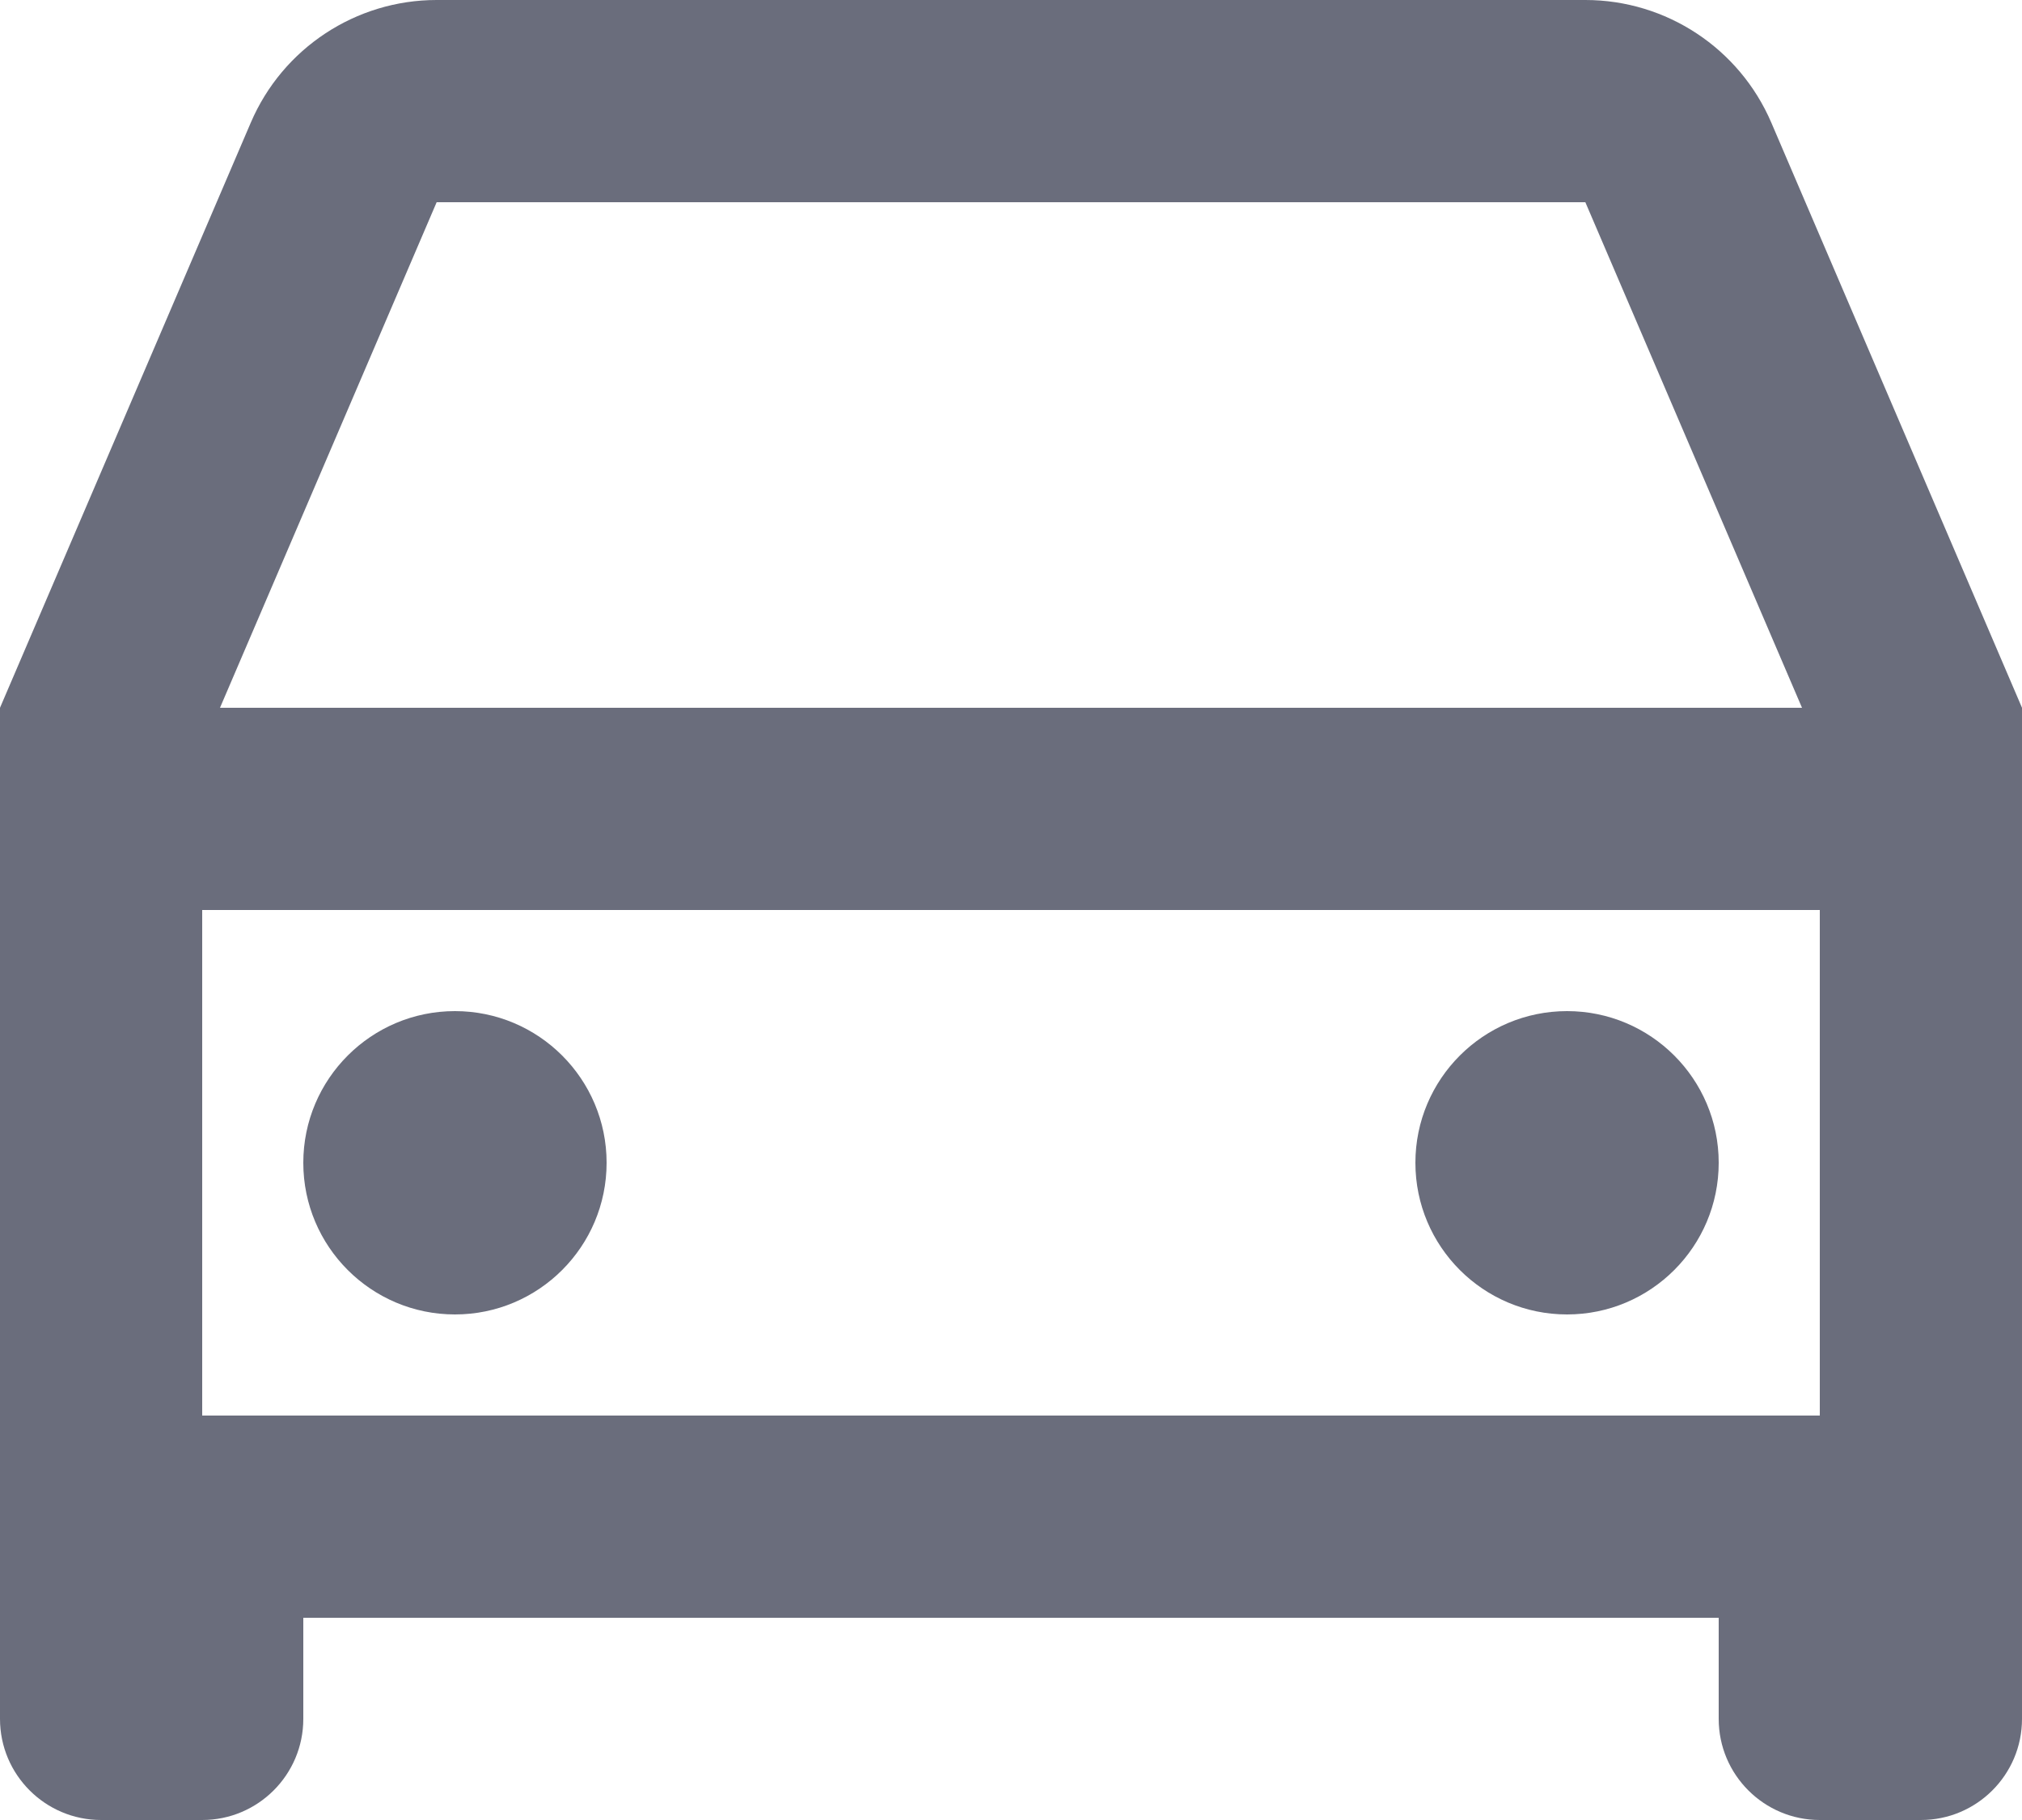 <svg width="20" height="18" viewBox="0 0 20 18" fill="none" xmlns="http://www.w3.org/2000/svg">
<path d="M17 16H3V17C3 17.552 2.552 18 2 18H1C0.448 18 0 17.552 0 17V7L2.481 1.212C2.796 0.477 3.519 0 4.319 0H15.681C16.481 0 17.204 0.477 17.52 1.212L20 7V17C20 17.552 19.552 18 19 18H18C17.448 18 17 17.552 17 17V16ZM18 9H2V14H18V9ZM2.176 7H17.824L15.681 2H4.319L2.176 7ZM4.5 13C3.672 13 3 12.328 3 11.5C3 10.672 3.672 10 4.5 10C5.328 10 6 10.672 6 11.5C6 12.328 5.328 13 4.5 13ZM15.5 13C14.672 13 14 12.328 14 11.5C14 10.672 14.672 10 15.5 10C16.328 10 17 10.672 17 11.5C17 12.328 16.328 13 15.5 13Z" fill="#6A6D7C"/>
</svg>
